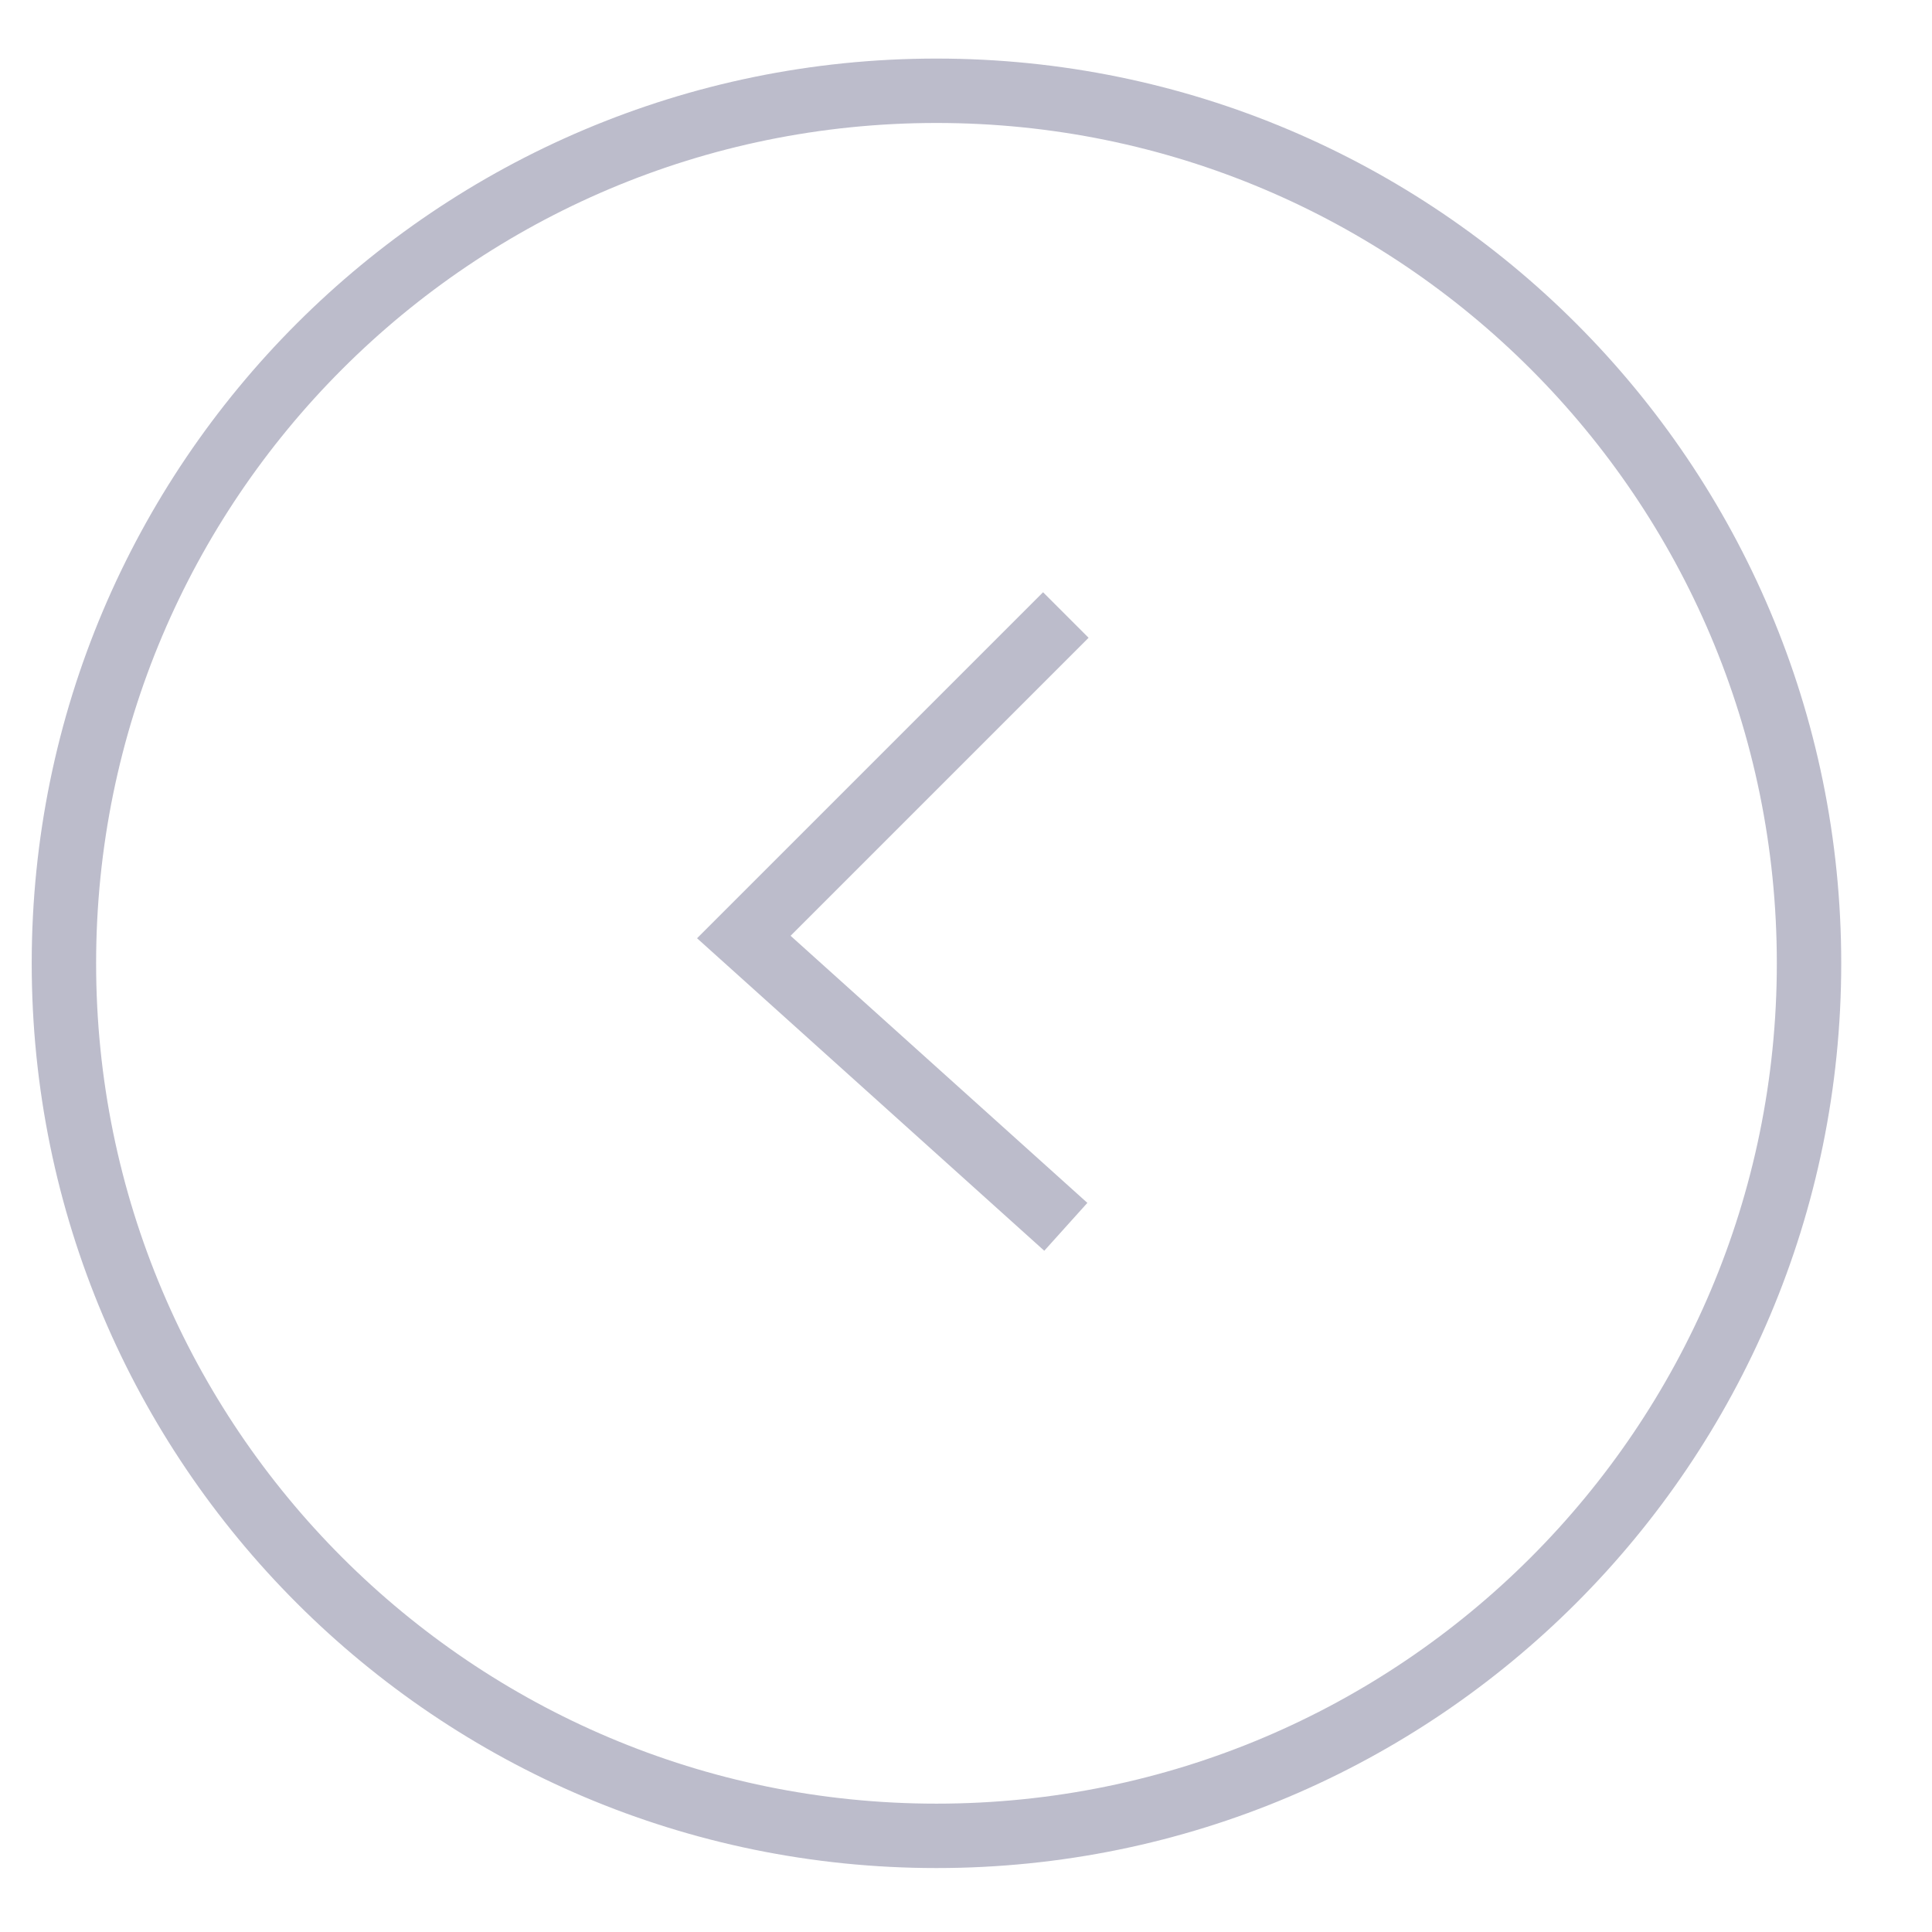 <svg xmlns="http://www.w3.org/2000/svg" width="60" height="60">
    <path stroke="#BCBCCB" stroke-width="2" fill="none" d="M29.083 2.819c14.966 0 27.098 12.132 27.098 27.097 0 14.966-12.132 27.098-27.098 27.098S1.985 44.882 1.985 29.916c0-14.965 12.132-27.097 27.098-27.097z"/>
    <path stroke="#BCBCCB" stroke-width="2" fill="none" d="m33.1 19.1-10 10 10 9"/>
</svg>

